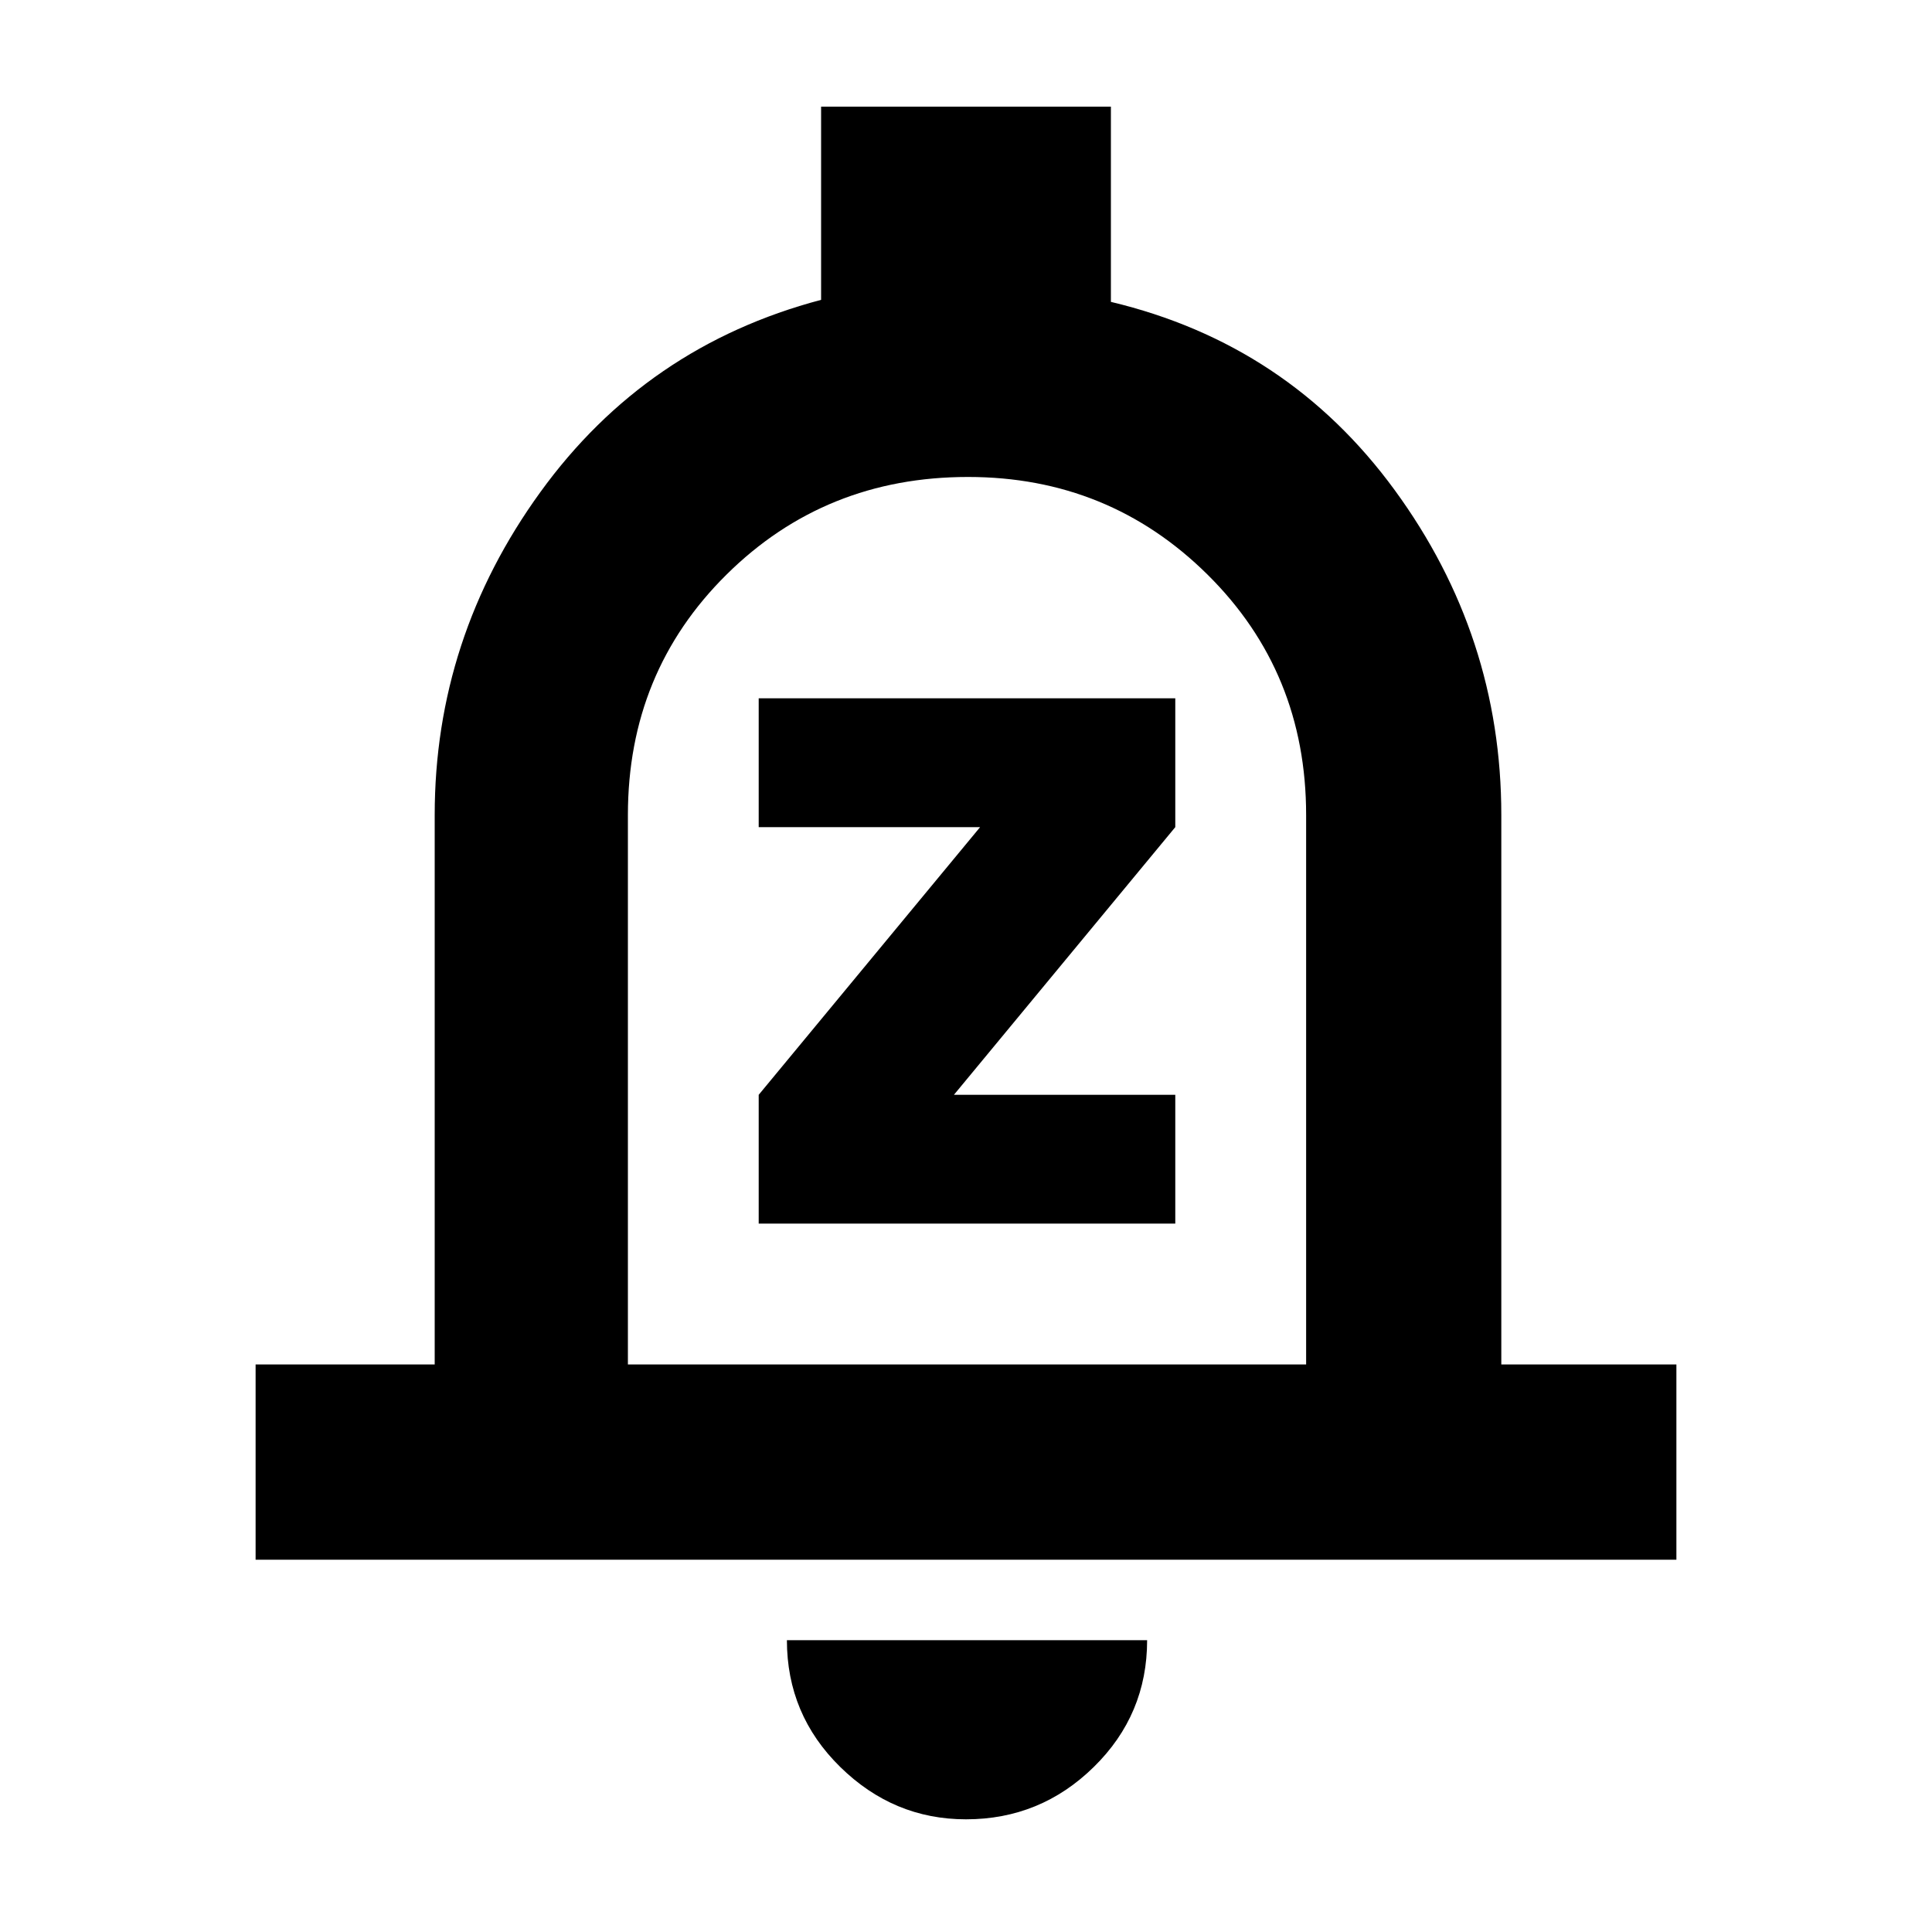<svg xmlns="http://www.w3.org/2000/svg" height="40" width="40"><path d="M15.708 25.333H24.333V22.667H19.75L24.333 17.125V14.458H15.708V17.125H20.292L15.708 22.667ZM5.292 32.292V28.25H9V16.875Q9 13.208 11.188 10.188Q13.375 7.167 17 6.208V2.208H23V6.25Q26.667 7.125 28.875 10.146Q31.083 13.167 31.083 16.875V28.25H34.708V32.292ZM20 19.208Q20 19.208 20 19.208Q20 19.208 20 19.208Q20 19.208 20 19.208Q20 19.208 20 19.208ZM20 37.667Q18.5 37.667 17.396 36.583Q16.292 35.5 16.292 33.958H23.75Q23.75 35.5 22.646 36.583Q21.542 37.667 20 37.667ZM13 28.25H27.042V16.875Q27.042 13.917 25 11.896Q22.958 9.875 20.042 9.875Q17.083 9.875 15.042 11.896Q13 13.917 13 16.875Z"/></svg>